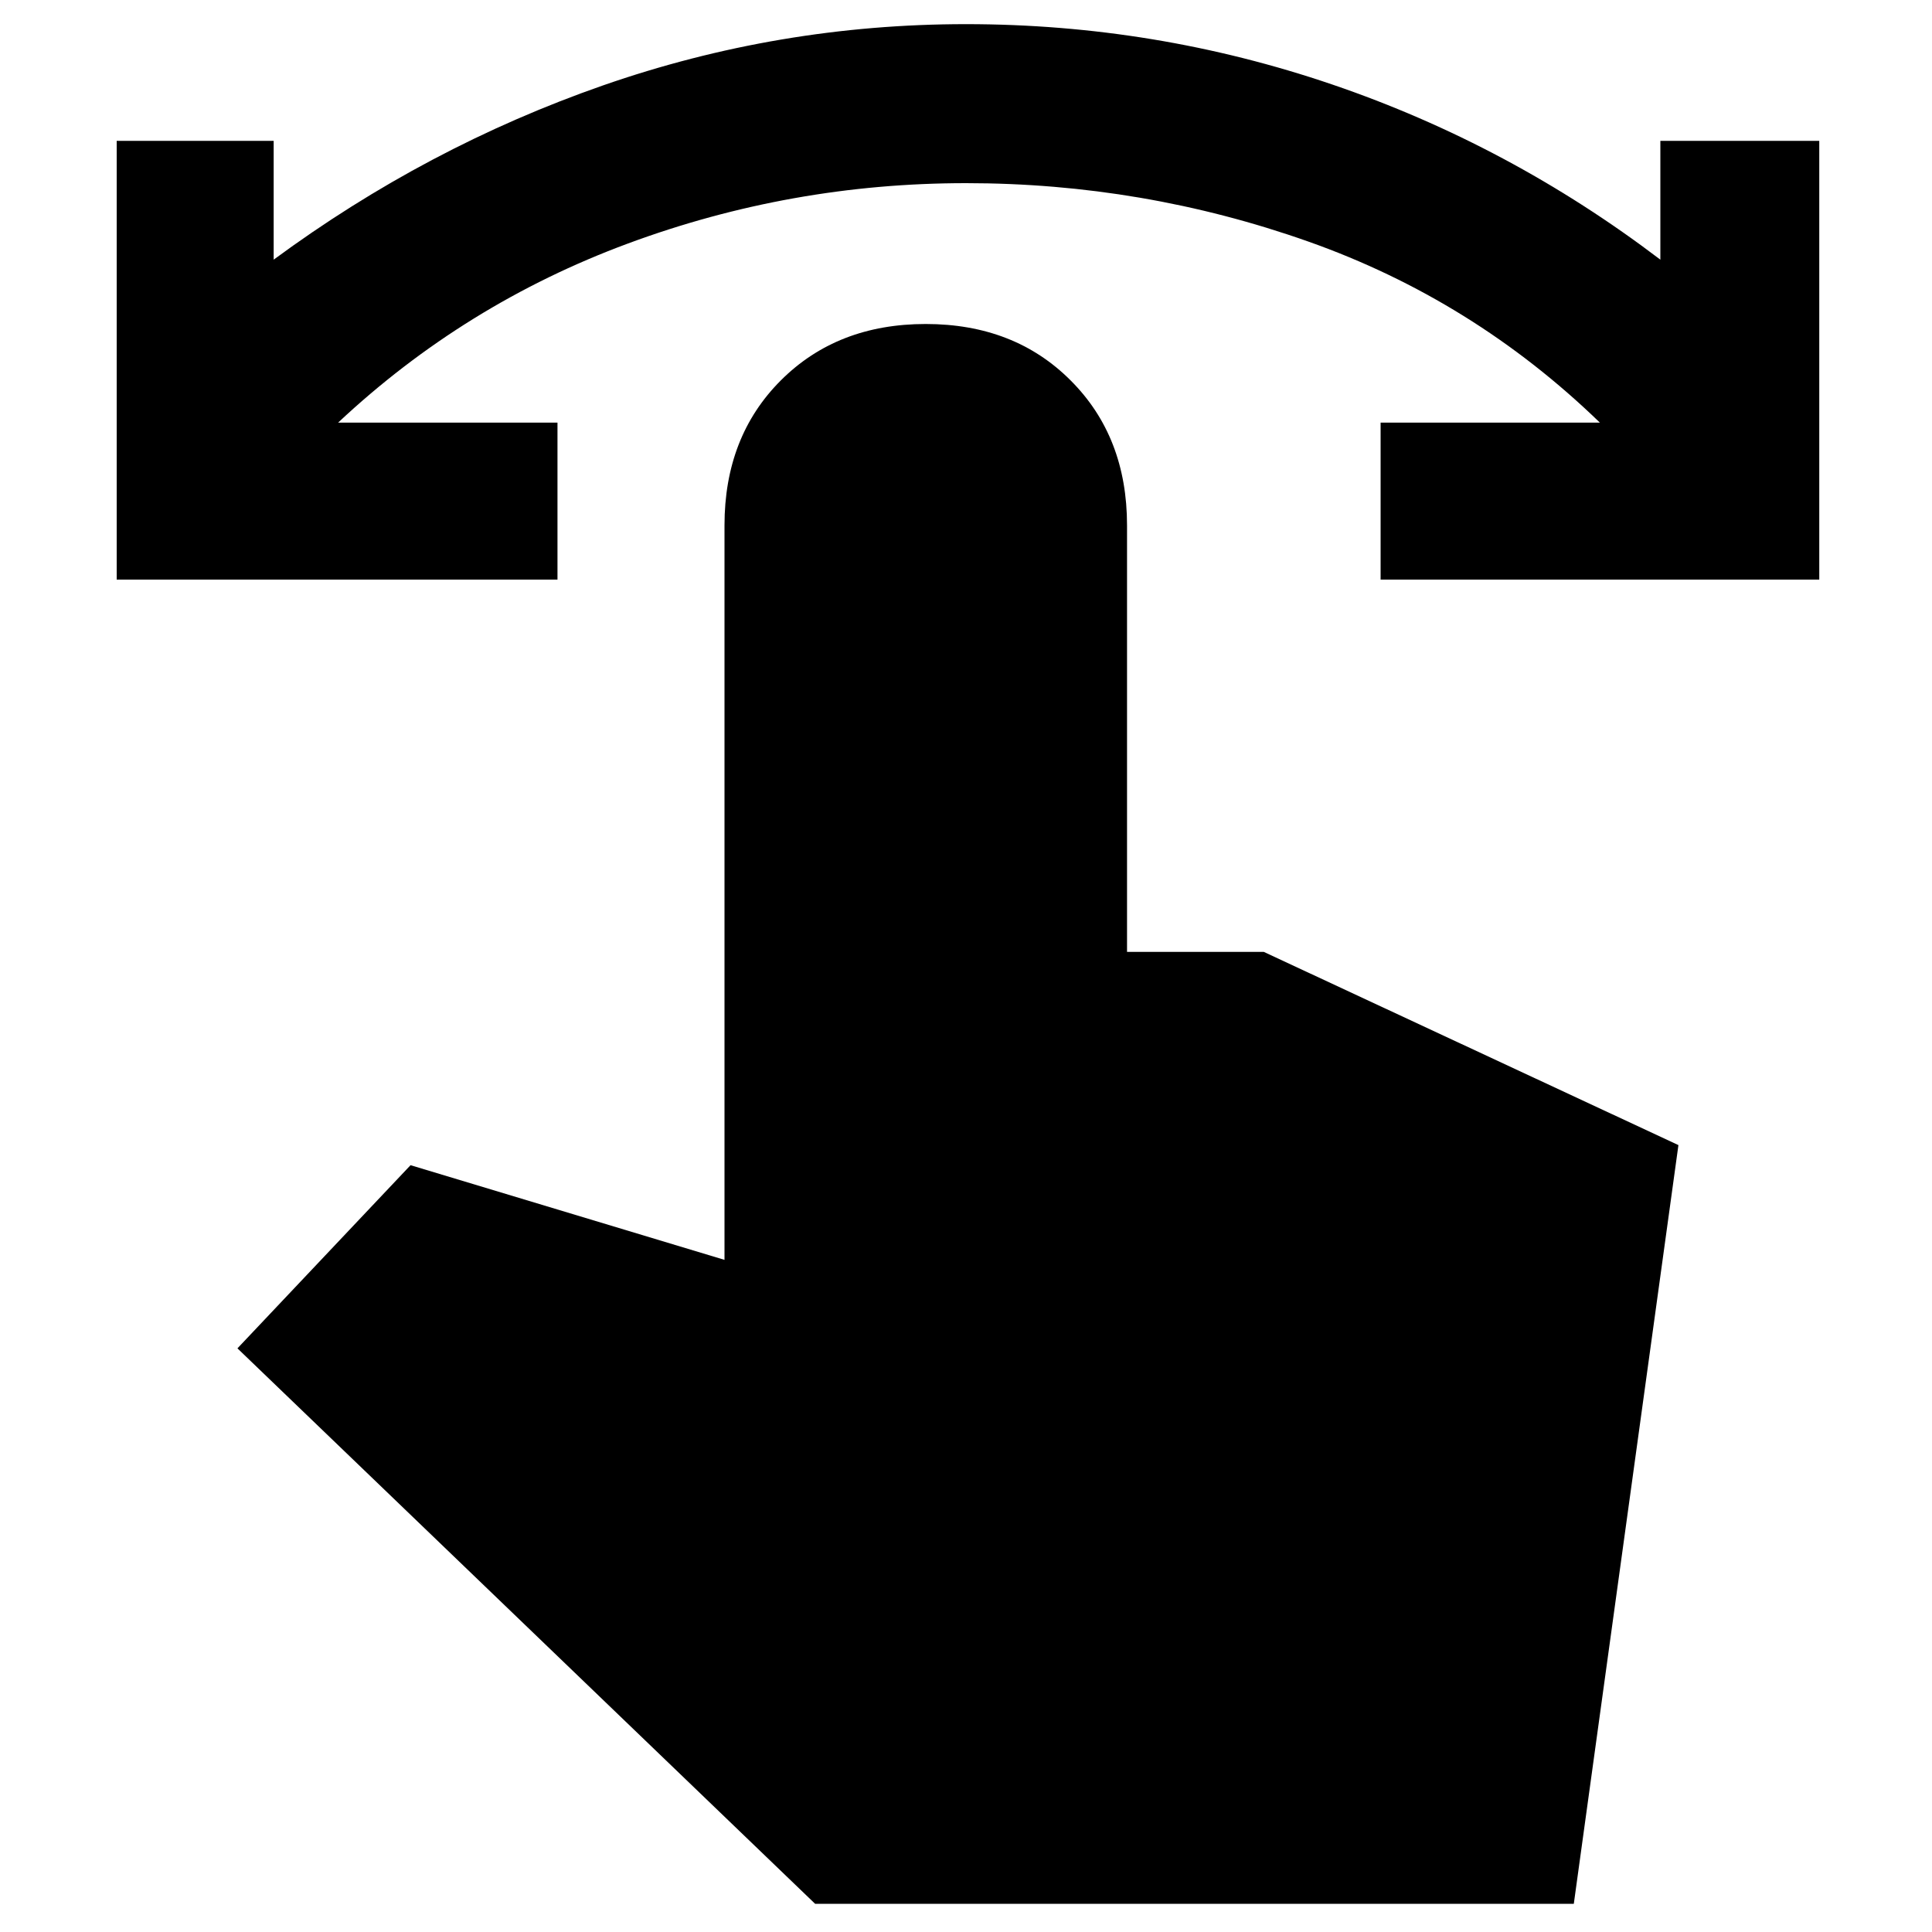 <svg xmlns="http://www.w3.org/2000/svg" height="20" width="20"><path d="M1.208 6V1.458H2.833V2.688Q4.417 1.521 6.24 0.885Q8.062 0.25 10 0.25Q11.958 0.25 13.792 0.875Q15.625 1.5 17.188 2.688V1.458H18.833V6H14.292V4.375H16.562Q15.25 3.104 13.542 2.5Q11.833 1.896 10 1.896Q8.188 1.896 6.5 2.521Q4.812 3.146 3.5 4.375H5.771V6ZM8.438 19.708 2.458 13.958 4.25 12.062 7.5 13.042V5.438Q7.5 4.521 8.083 3.938Q8.667 3.354 9.583 3.354Q10.5 3.354 11.083 3.938Q11.667 4.521 11.667 5.438V9.854H13.083L17.375 11.854L16.292 19.708Z"/></svg>